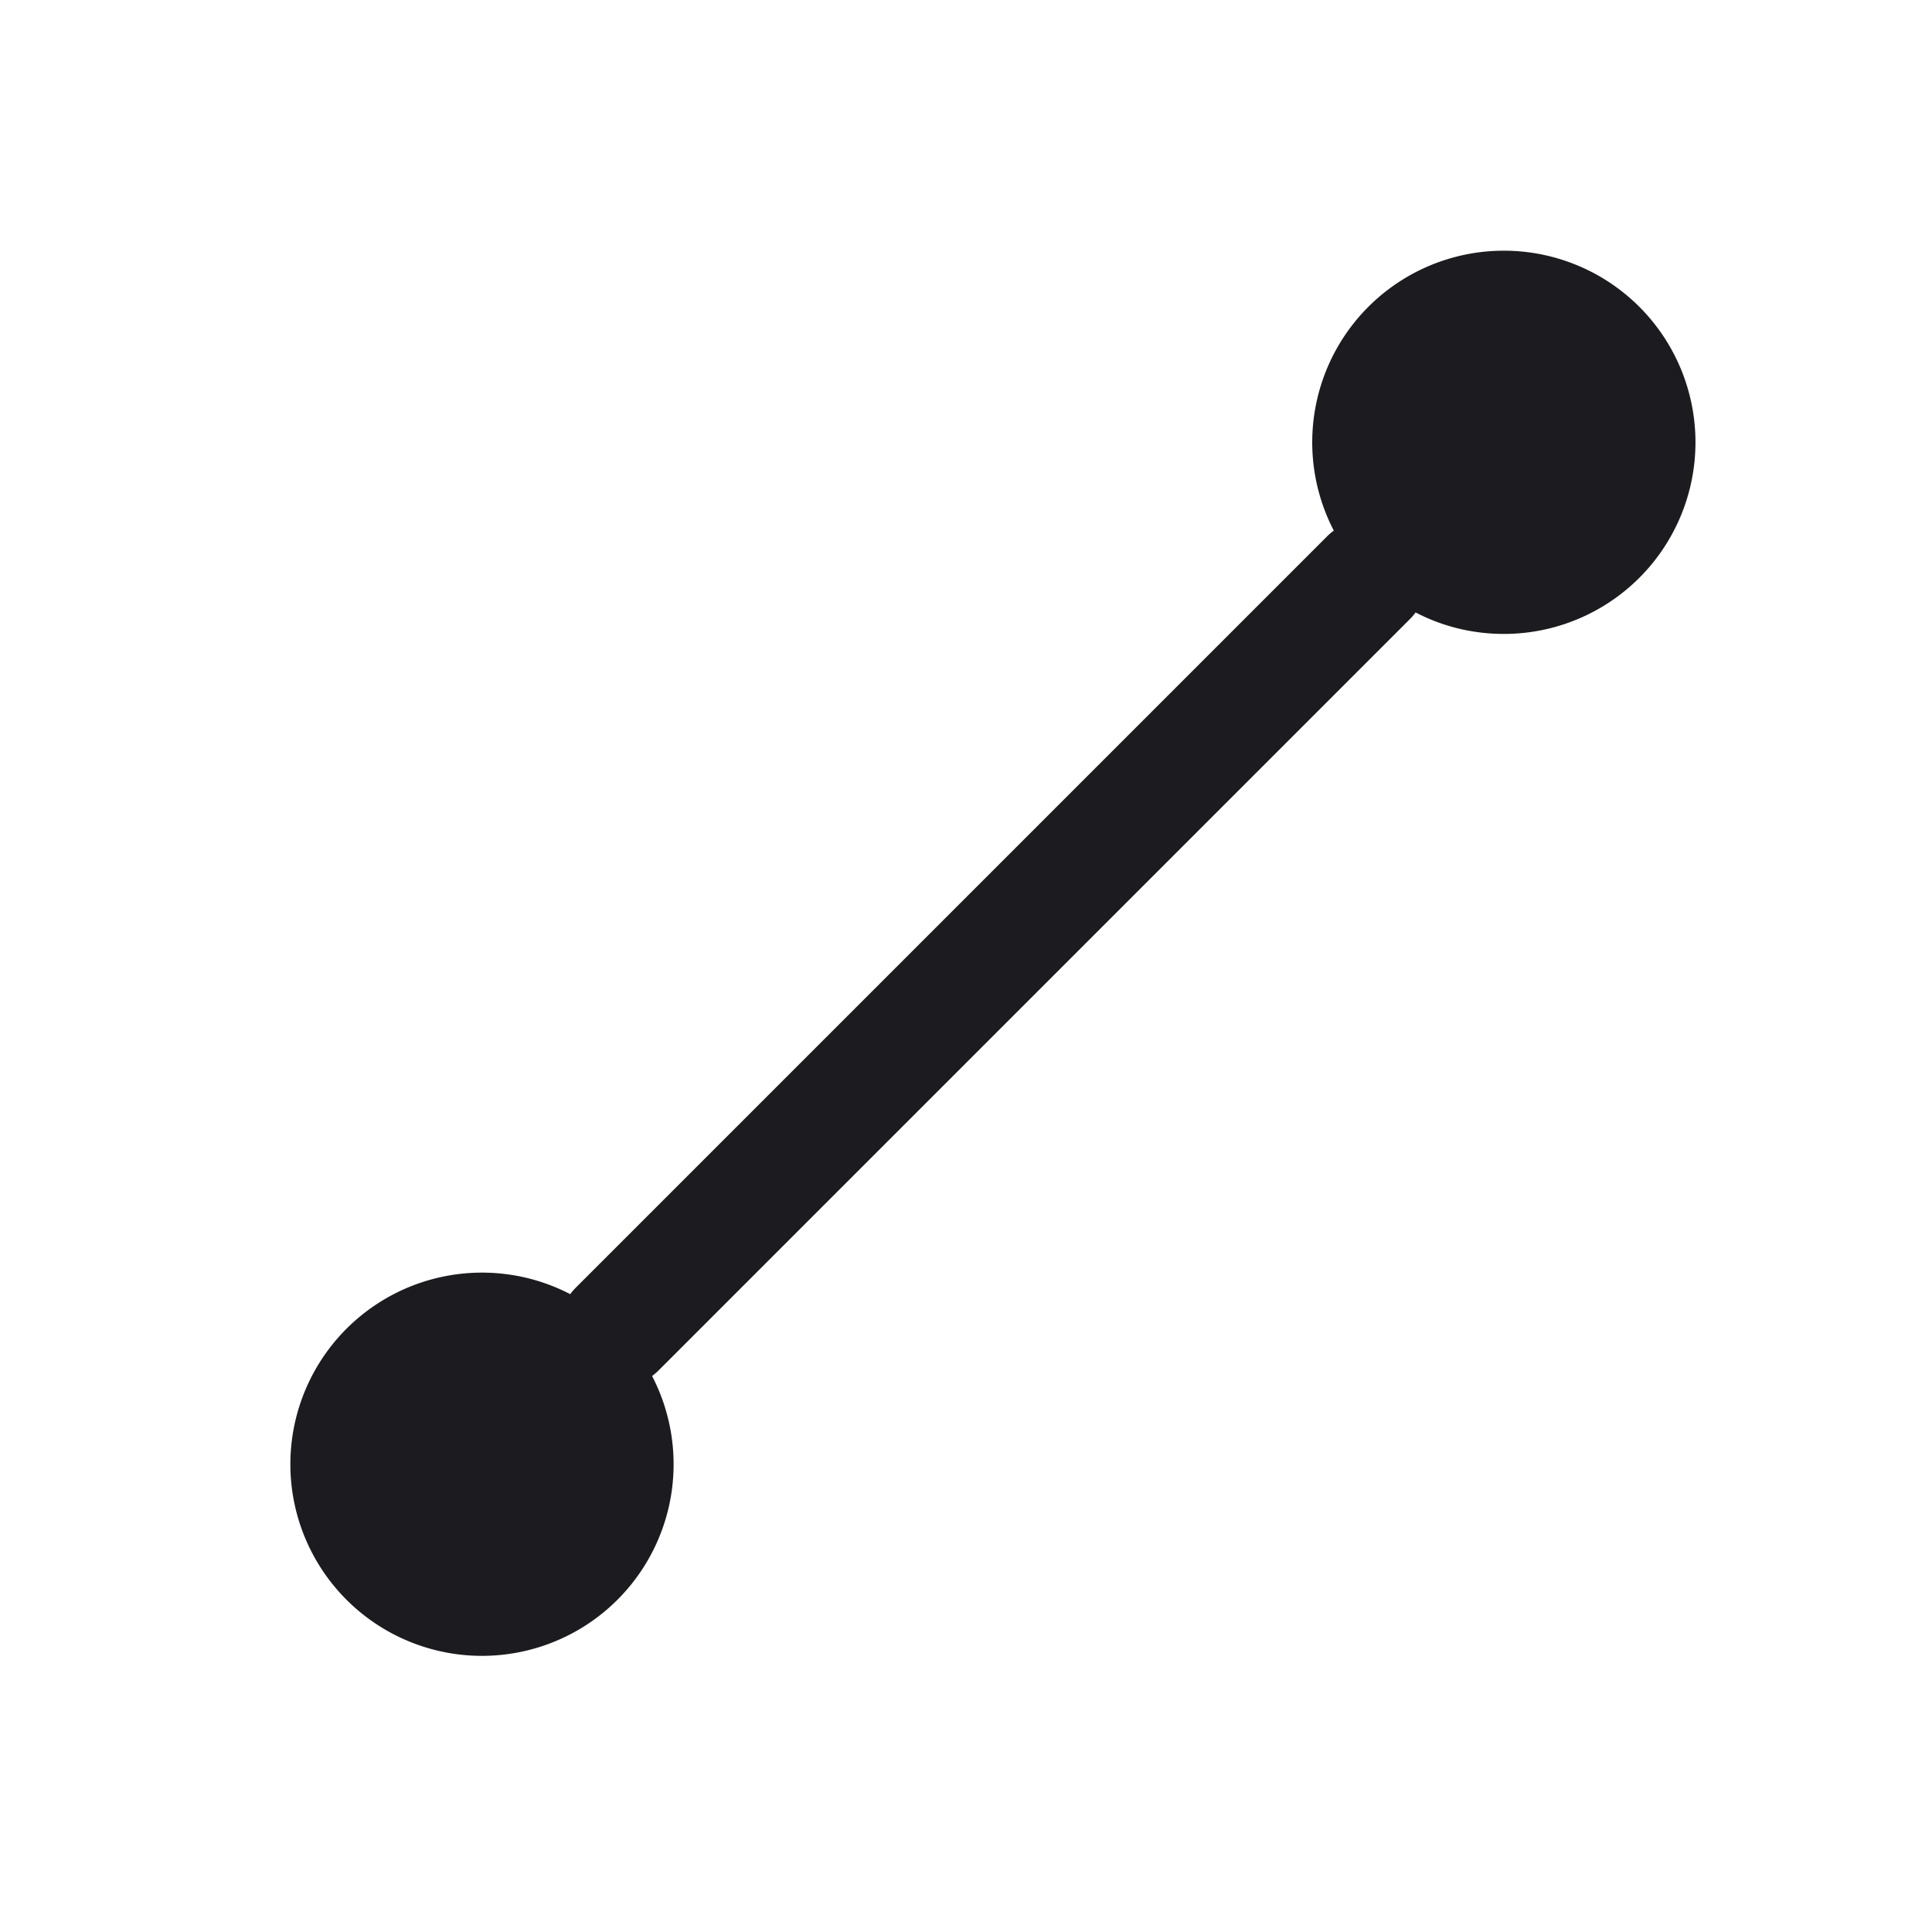 <svg xmlns="http://www.w3.org/2000/svg" width="33" height="33" fill="none"><path fill="#1C1B1F" fill-rule="evenodd" d="M25.687 10.828a3.273 3.273 0 1 0-2.905-1.765c-.04.03-.08.063-.116.1L9.84 21.989c-.037.037-.07.075-.1.116a3.273 3.273 0 1 0 1.398 1.398c.04-.03.08-.063.116-.1L24.08 10.577a1.01 1.01 0 0 0 .1-.116c.45.235.964.367 1.507.367Z" clip-rule="evenodd"/></svg>